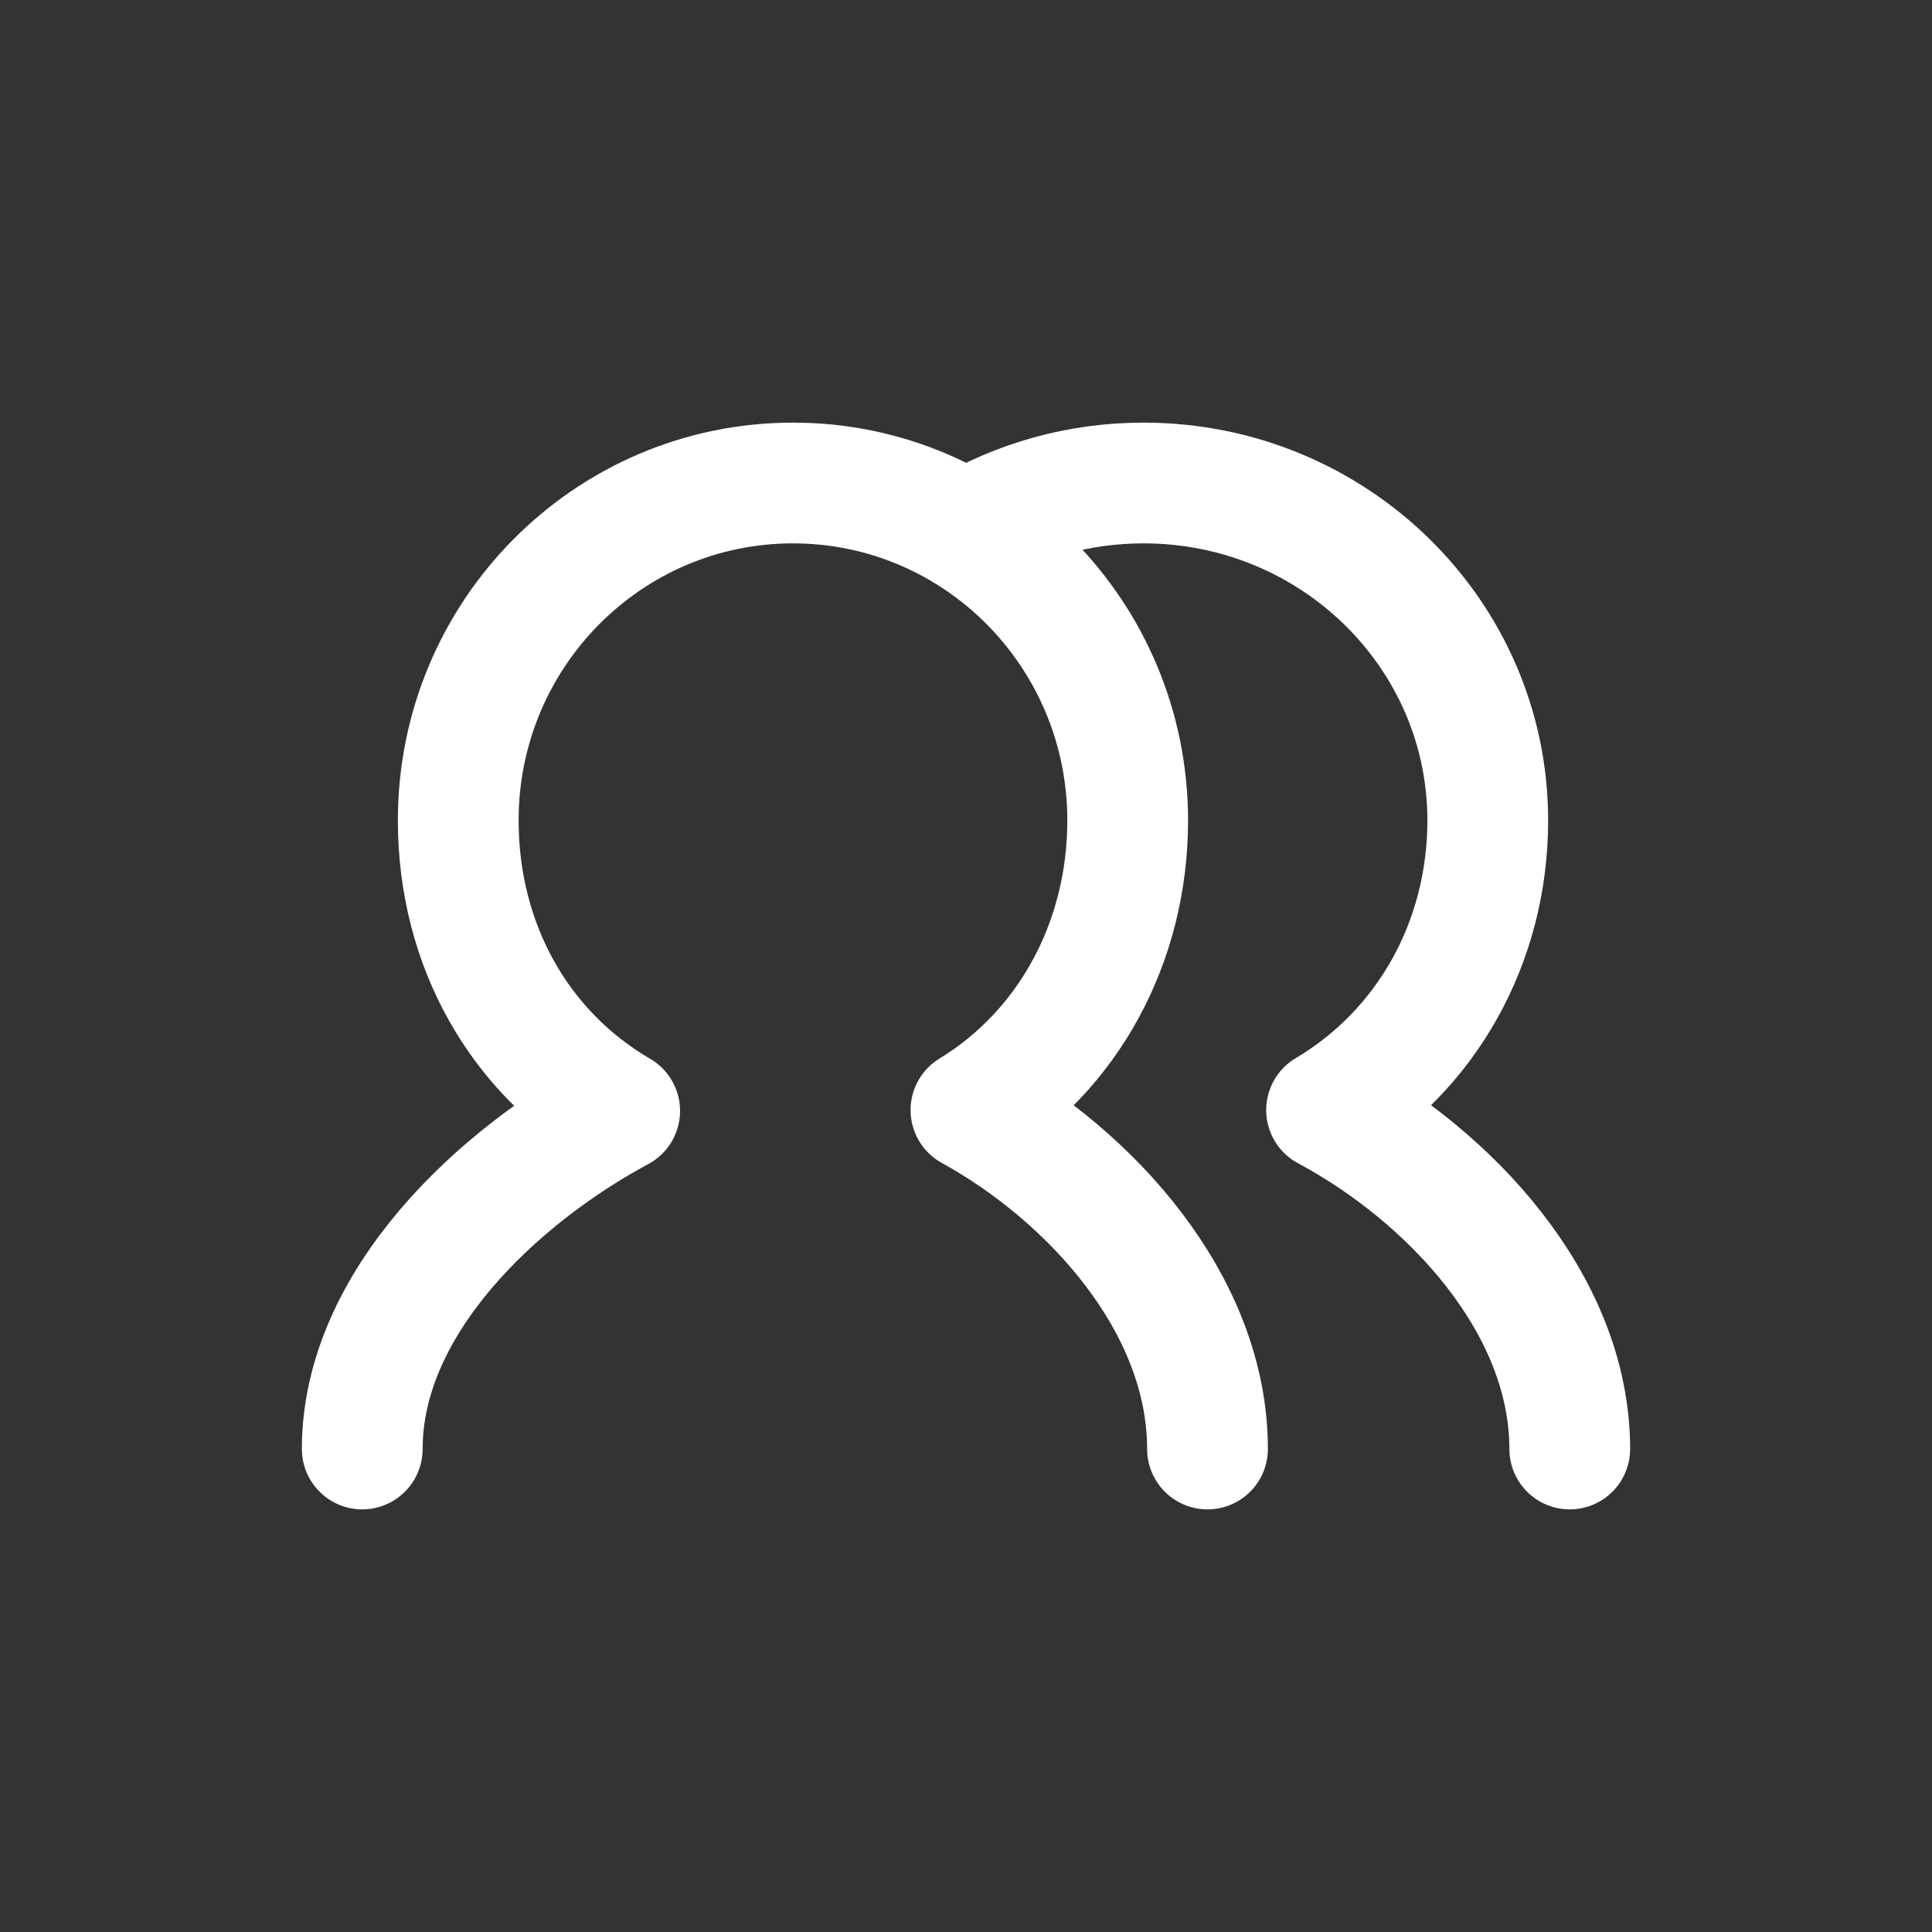 <?xml version="1.0" encoding="UTF-8" standalone="no"?>
<svg width="16px" height="16px" viewBox="0 0 16 16" version="1.1" xmlns="http://www.w3.org/2000/svg" xmlns:xlink="http://www.w3.org/1999/xlink">
    <rect x="0" y="0" width="16" height="16" fill="#333333" stroke="none"/>
    <!-- Generator: sketchtool 3.8.3 (29802) - http://www.bohemiancoding.com/sketch -->
    <title>FC18E2BC-B336-4CB4-83F9-EAFF98683888</title>
    <desc>Created with sketchtool.</desc>
    <defs></defs>
    <g id="连锁管理" stroke="none" stroke-width="1" fill="none" fill-rule="evenodd" stroke-linecap="round" stroke-linejoin="round">
        <g id="连锁管理－员工设置" transform="translate(-37, -284)" stroke="#FFFFFF">
            <g id="Group-9" transform="translate(36, 212)">
                <g id="Page-1" transform="translate(1, 72)">
                    <g id="Group-10" transform="translate(3, 4)">
                        <path d="M0,8 C0,6.781 1.134,5.736 2.132,5.2 C1.302,4.717 0.795,3.828 0.795,2.794 C0.795,1.251 2.036,0 3.567,0 C5.098,0 6.339,1.251 6.339,2.794 C6.339,3.808 5.844,4.704 5.041,5.193 C6.023,5.734 7,6.793 7,8" id="Stroke-1"></path>
                        <path d="M5,0.4 C5.429,0.146 5.932,0 6.47,0 C8.045,0 9.321,1.251 9.321,2.794 C9.321,3.808 8.811,4.704 7.986,5.193 C8.996,5.734 10,6.793 10,8" id="Stroke-3"></path>
                    </g>
                </g>
            </g>
        </g>
    </g>
</svg>
